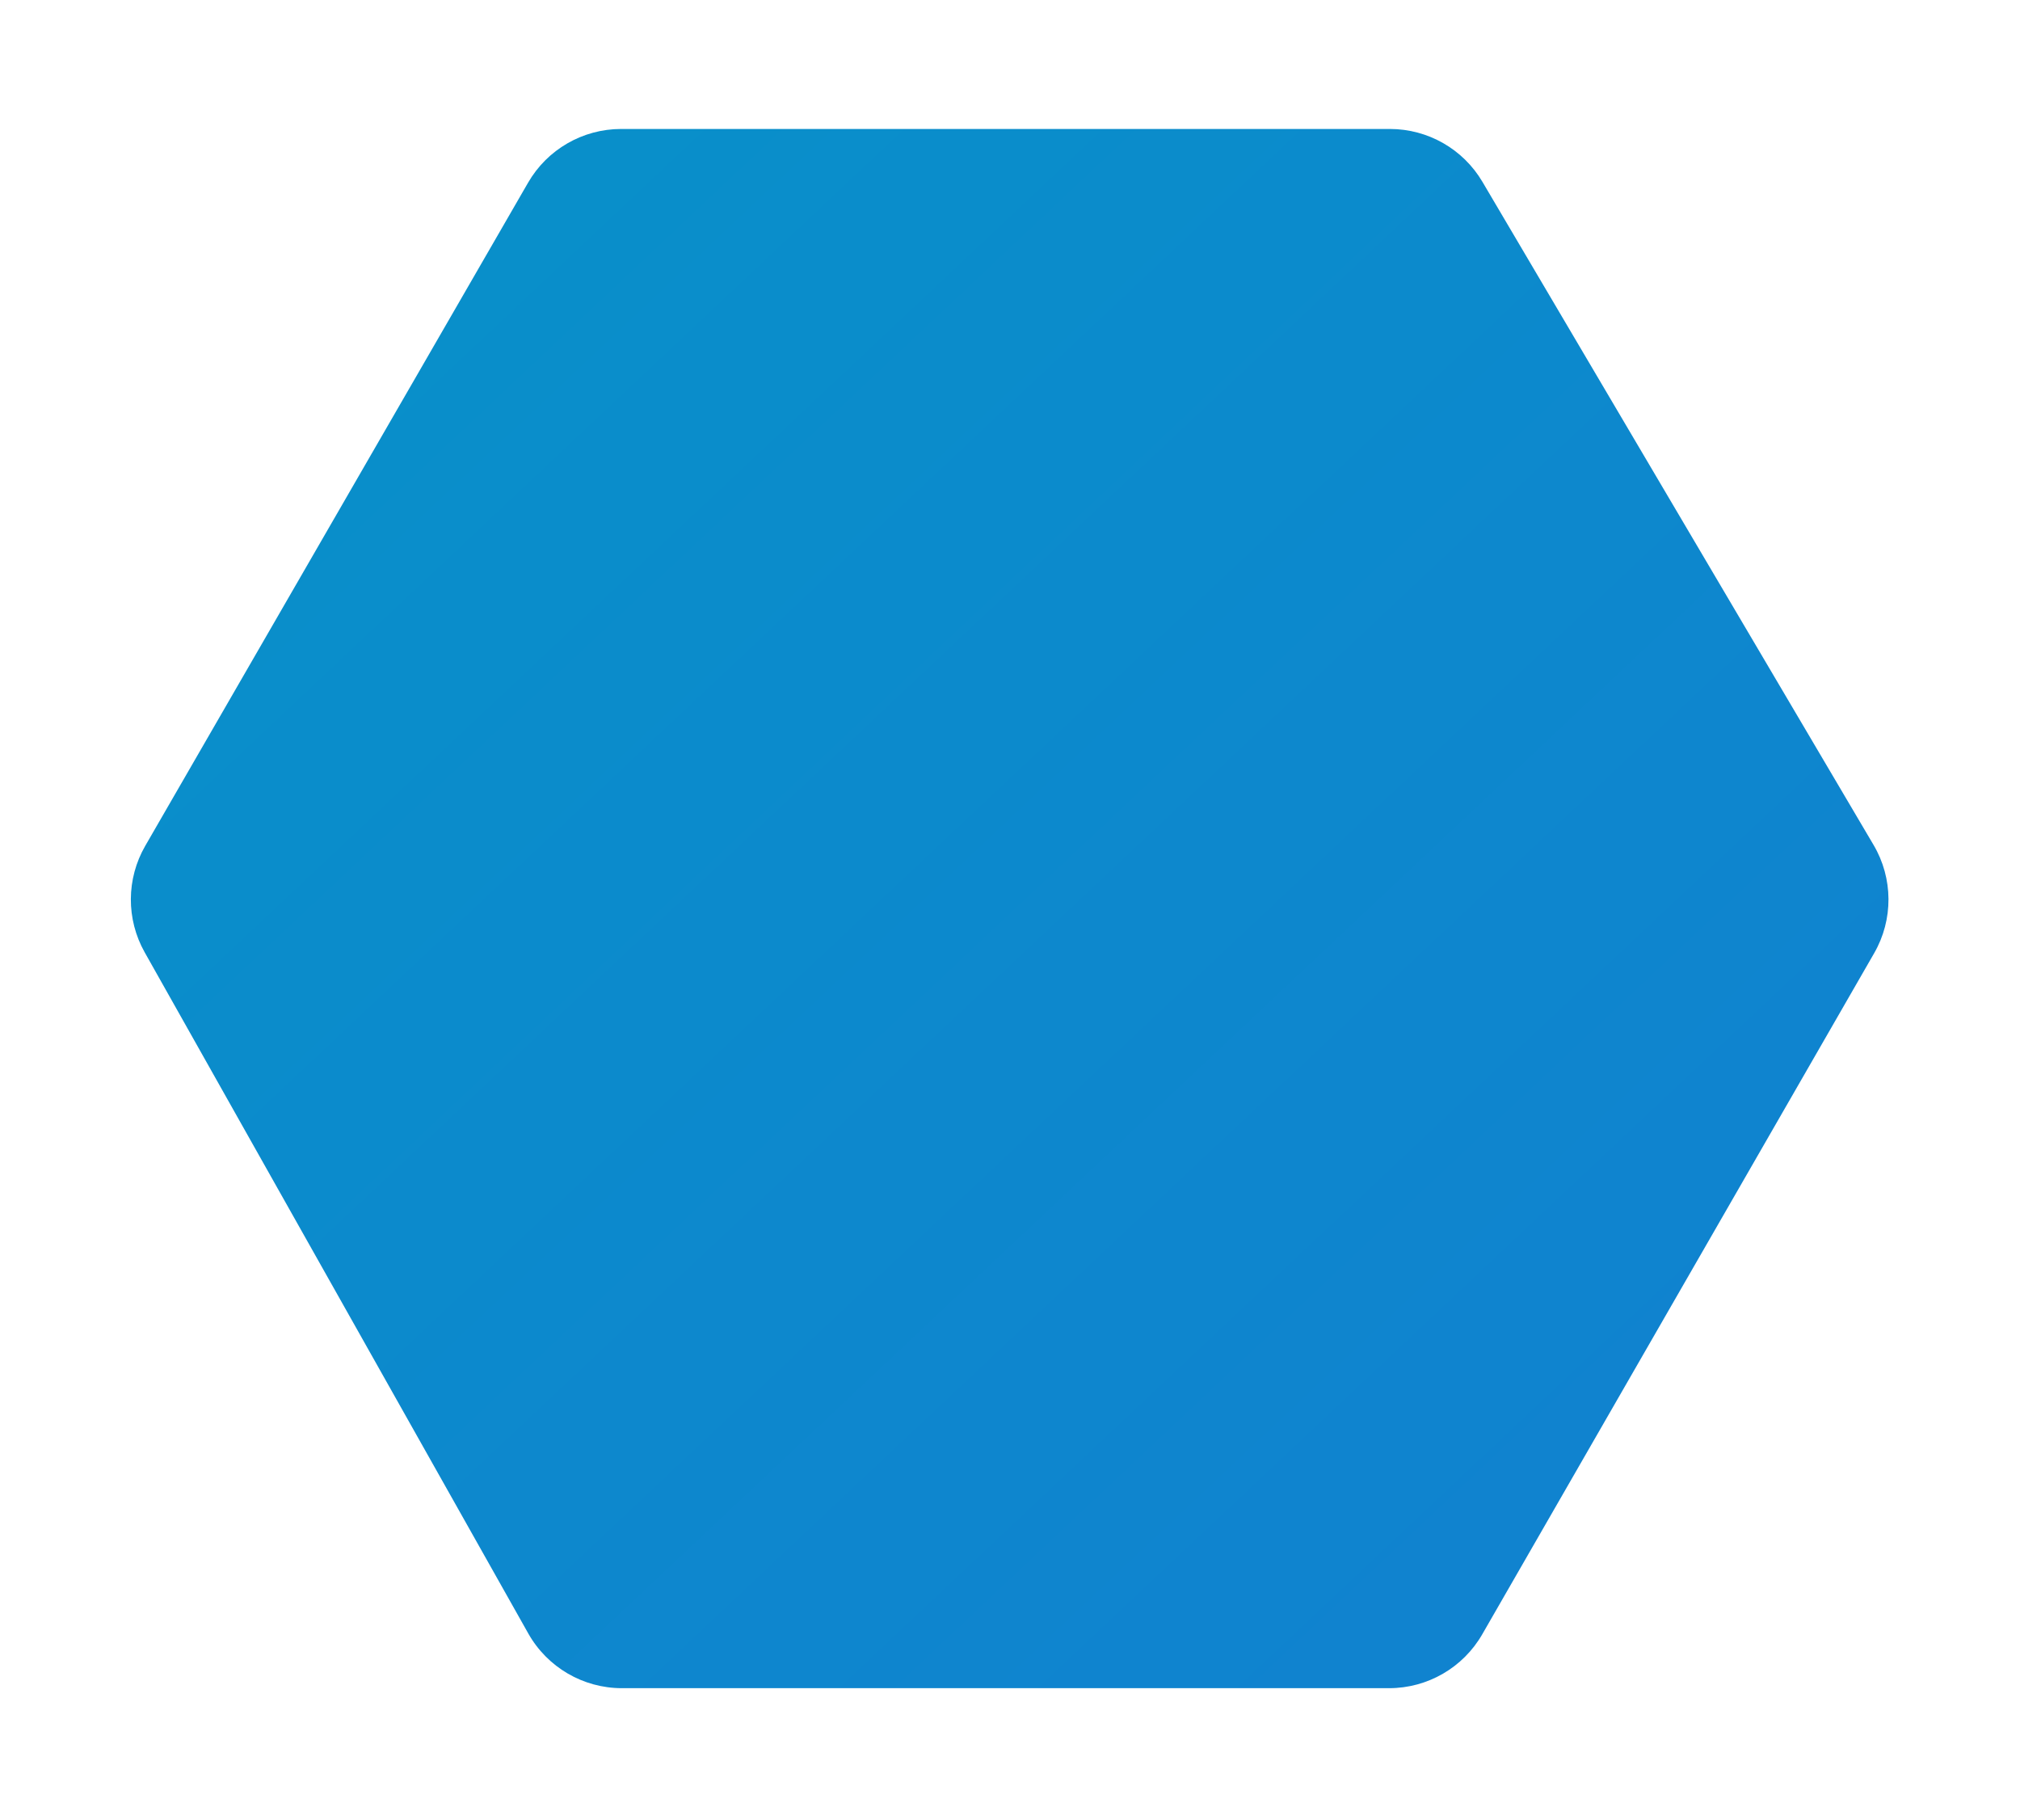 <svg width="282" height="254" viewBox="0 0 282 254" fill="none" xmlns="http://www.w3.org/2000/svg">
<g filter="url(#filter0_d_65_335)">
<path d="M73.72 21.5L20.278 114.057C17.626 118.648 17.596 124.299 20.198 128.919L73.748 223.988C76.406 228.707 81.401 231.627 86.817 231.627H193.927C199.293 231.627 204.251 228.76 206.927 224.109L261.64 129.041C264.335 124.359 264.304 118.589 261.559 113.937L206.954 21.379C204.256 16.807 199.343 14.001 194.034 14.001H86.71C81.351 14.001 76.4 16.86 73.72 21.5Z" fill="url(#paint0_linear_65_335)"/>
</g>
<defs>
<filter id="filter0_d_65_335" x="0.268" y="0.001" width="281.372" height="253.626" filterUnits="userSpaceOnUse" color-interpolation-filters="sRGB">
<feFlood flood-opacity="0" result="BackgroundImageFix"/>
<feColorMatrix in="SourceAlpha" type="matrix" values="0 0 0 0 0 0 0 0 0 0 0 0 0 0 0 0 0 0 127 0" result="hardAlpha"/>
<feOffset dy="4"/>
<feGaussianBlur stdDeviation="9"/>
<feComposite in2="hardAlpha" operator="out"/>
<feColorMatrix type="matrix" values="0 0 0 0 0.09 0 0 0 0 0.667 0 0 0 0 0.933 0 0 0 0.34 0"/>
<feBlend mode="normal" in2="BackgroundImageFix" result="effect1_dropShadow_65_335"/>
<feBlend mode="normal" in="SourceGraphic" in2="effect1_dropShadow_65_335" result="shape"/>
</filter>
<linearGradient id="paint0_linear_65_335" x1="57.367" y1="39.63" x2="266" y2="261.303" gradientUnits="userSpaceOnUse">
<stop stop-color="#098FCA"/>
<stop offset="1" stop-color="#127FD1"/>
</linearGradient>
</defs>
</svg>
